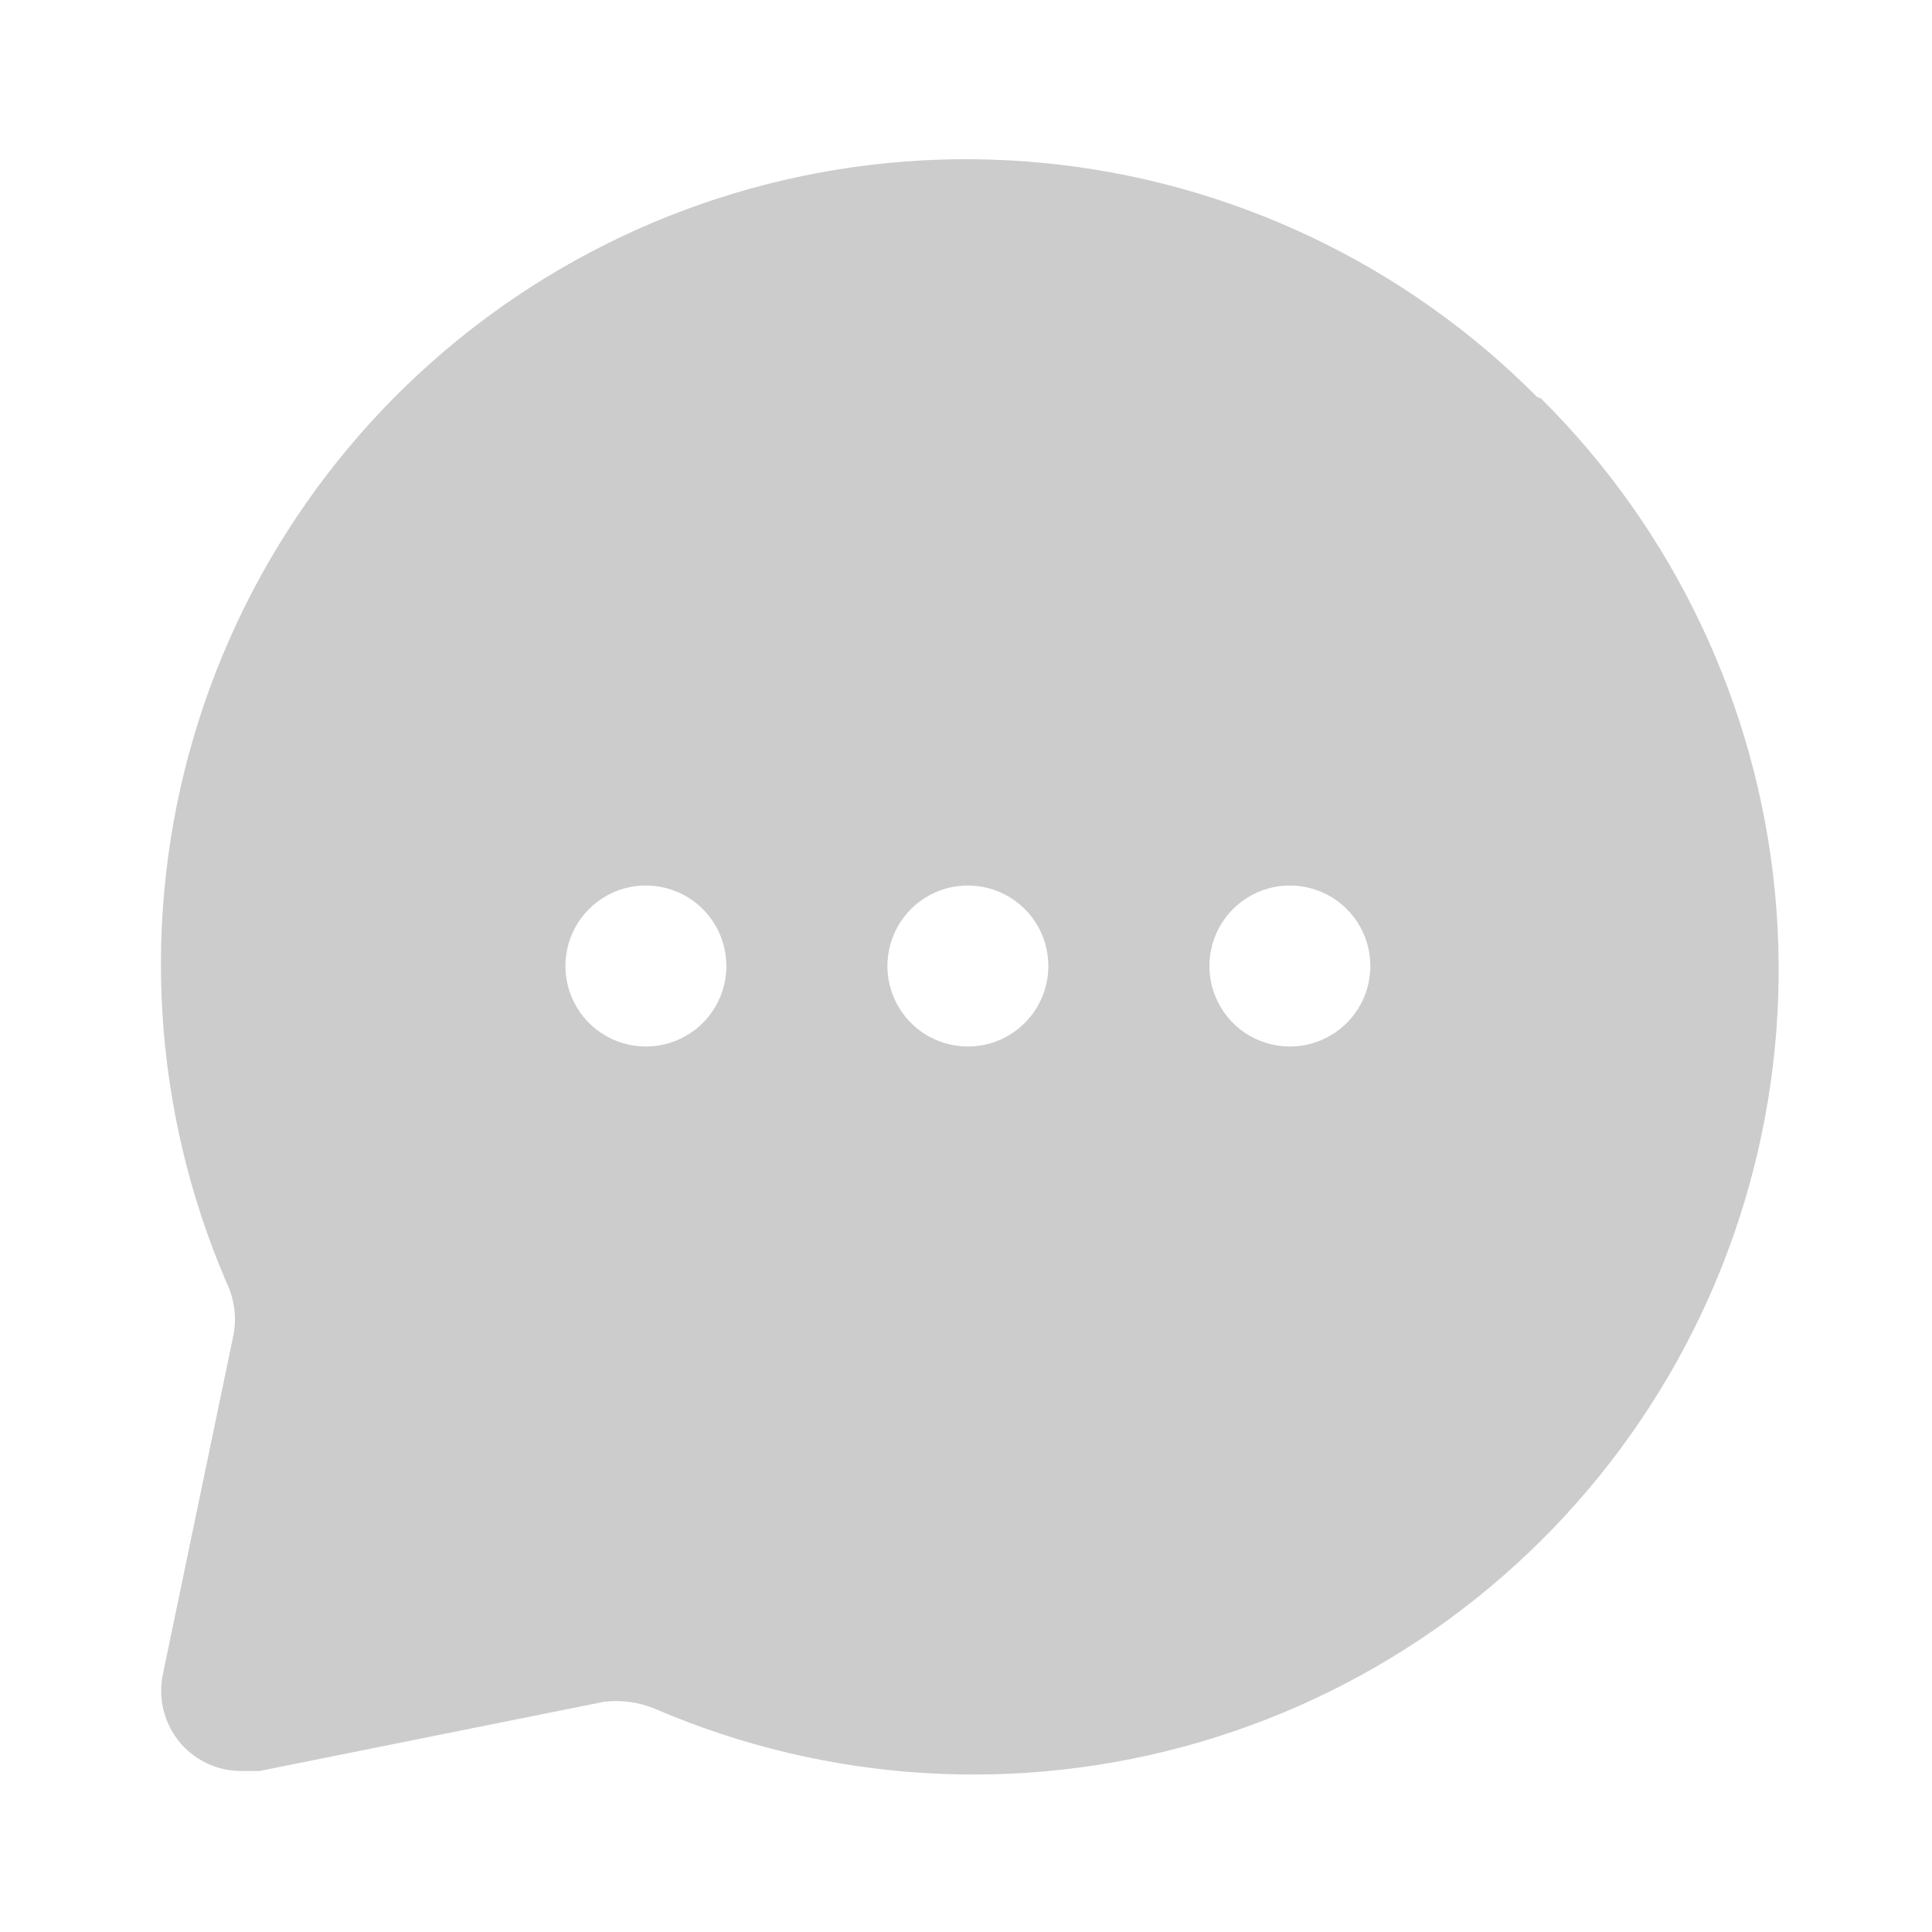 <svg width="24" height="24" viewBox="0 0 24 24" fill="none" xmlns="http://www.w3.org/2000/svg">
<path d="M19.093 4.93C17.453 3.279 15.287 2.251 12.97 2.025C10.653 1.799 8.33 2.389 6.401 3.692C4.472 4.996 3.058 6.931 2.403 9.165C1.748 11.399 1.893 13.791 2.813 15.93C2.909 16.129 2.941 16.352 2.903 16.57L2.023 20.8C1.99 20.962 1.996 21.13 2.044 21.289C2.091 21.448 2.177 21.593 2.293 21.71C2.389 21.805 2.503 21.88 2.629 21.93C2.754 21.98 2.888 22.003 3.023 22H3.223L7.503 21.14C7.721 21.114 7.942 21.145 8.143 21.23C10.282 22.15 12.674 22.295 14.908 21.64C17.142 20.985 19.078 19.572 20.381 17.643C21.685 15.714 22.274 13.39 22.048 11.073C21.822 8.756 20.795 6.591 19.143 4.95L19.093 4.93ZM8.023 13C7.826 13 7.632 12.941 7.468 12.832C7.303 12.722 7.175 12.565 7.1 12.383C7.024 12.2 7.004 11.999 7.043 11.805C7.081 11.611 7.176 11.433 7.316 11.293C7.456 11.153 7.634 11.058 7.828 11.019C8.022 10.981 8.223 11.001 8.406 11.076C8.589 11.152 8.745 11.28 8.855 11.444C8.965 11.609 9.023 11.802 9.023 12C9.023 12.265 8.918 12.52 8.731 12.707C8.543 12.895 8.289 13 8.023 13ZM12.023 13C11.826 13 11.632 12.941 11.468 12.832C11.303 12.722 11.175 12.565 11.1 12.383C11.024 12.2 11.004 11.999 11.043 11.805C11.081 11.611 11.177 11.433 11.316 11.293C11.456 11.153 11.634 11.058 11.828 11.019C12.022 10.981 12.223 11.001 12.406 11.076C12.589 11.152 12.745 11.28 12.855 11.444C12.965 11.609 13.023 11.802 13.023 12C13.023 12.265 12.918 12.52 12.73 12.707C12.543 12.895 12.289 13 12.023 13ZM16.023 13C15.826 13 15.632 12.941 15.468 12.832C15.303 12.722 15.175 12.565 15.1 12.383C15.024 12.2 15.004 11.999 15.043 11.805C15.081 11.611 15.177 11.433 15.316 11.293C15.456 11.153 15.634 11.058 15.828 11.019C16.022 10.981 16.223 11.001 16.406 11.076C16.589 11.152 16.745 11.28 16.855 11.444C16.965 11.609 17.023 11.802 17.023 12C17.023 12.265 16.918 12.52 16.73 12.707C16.543 12.895 16.289 13 16.023 13Z" fill="#CCCCCC"/>
</svg>
